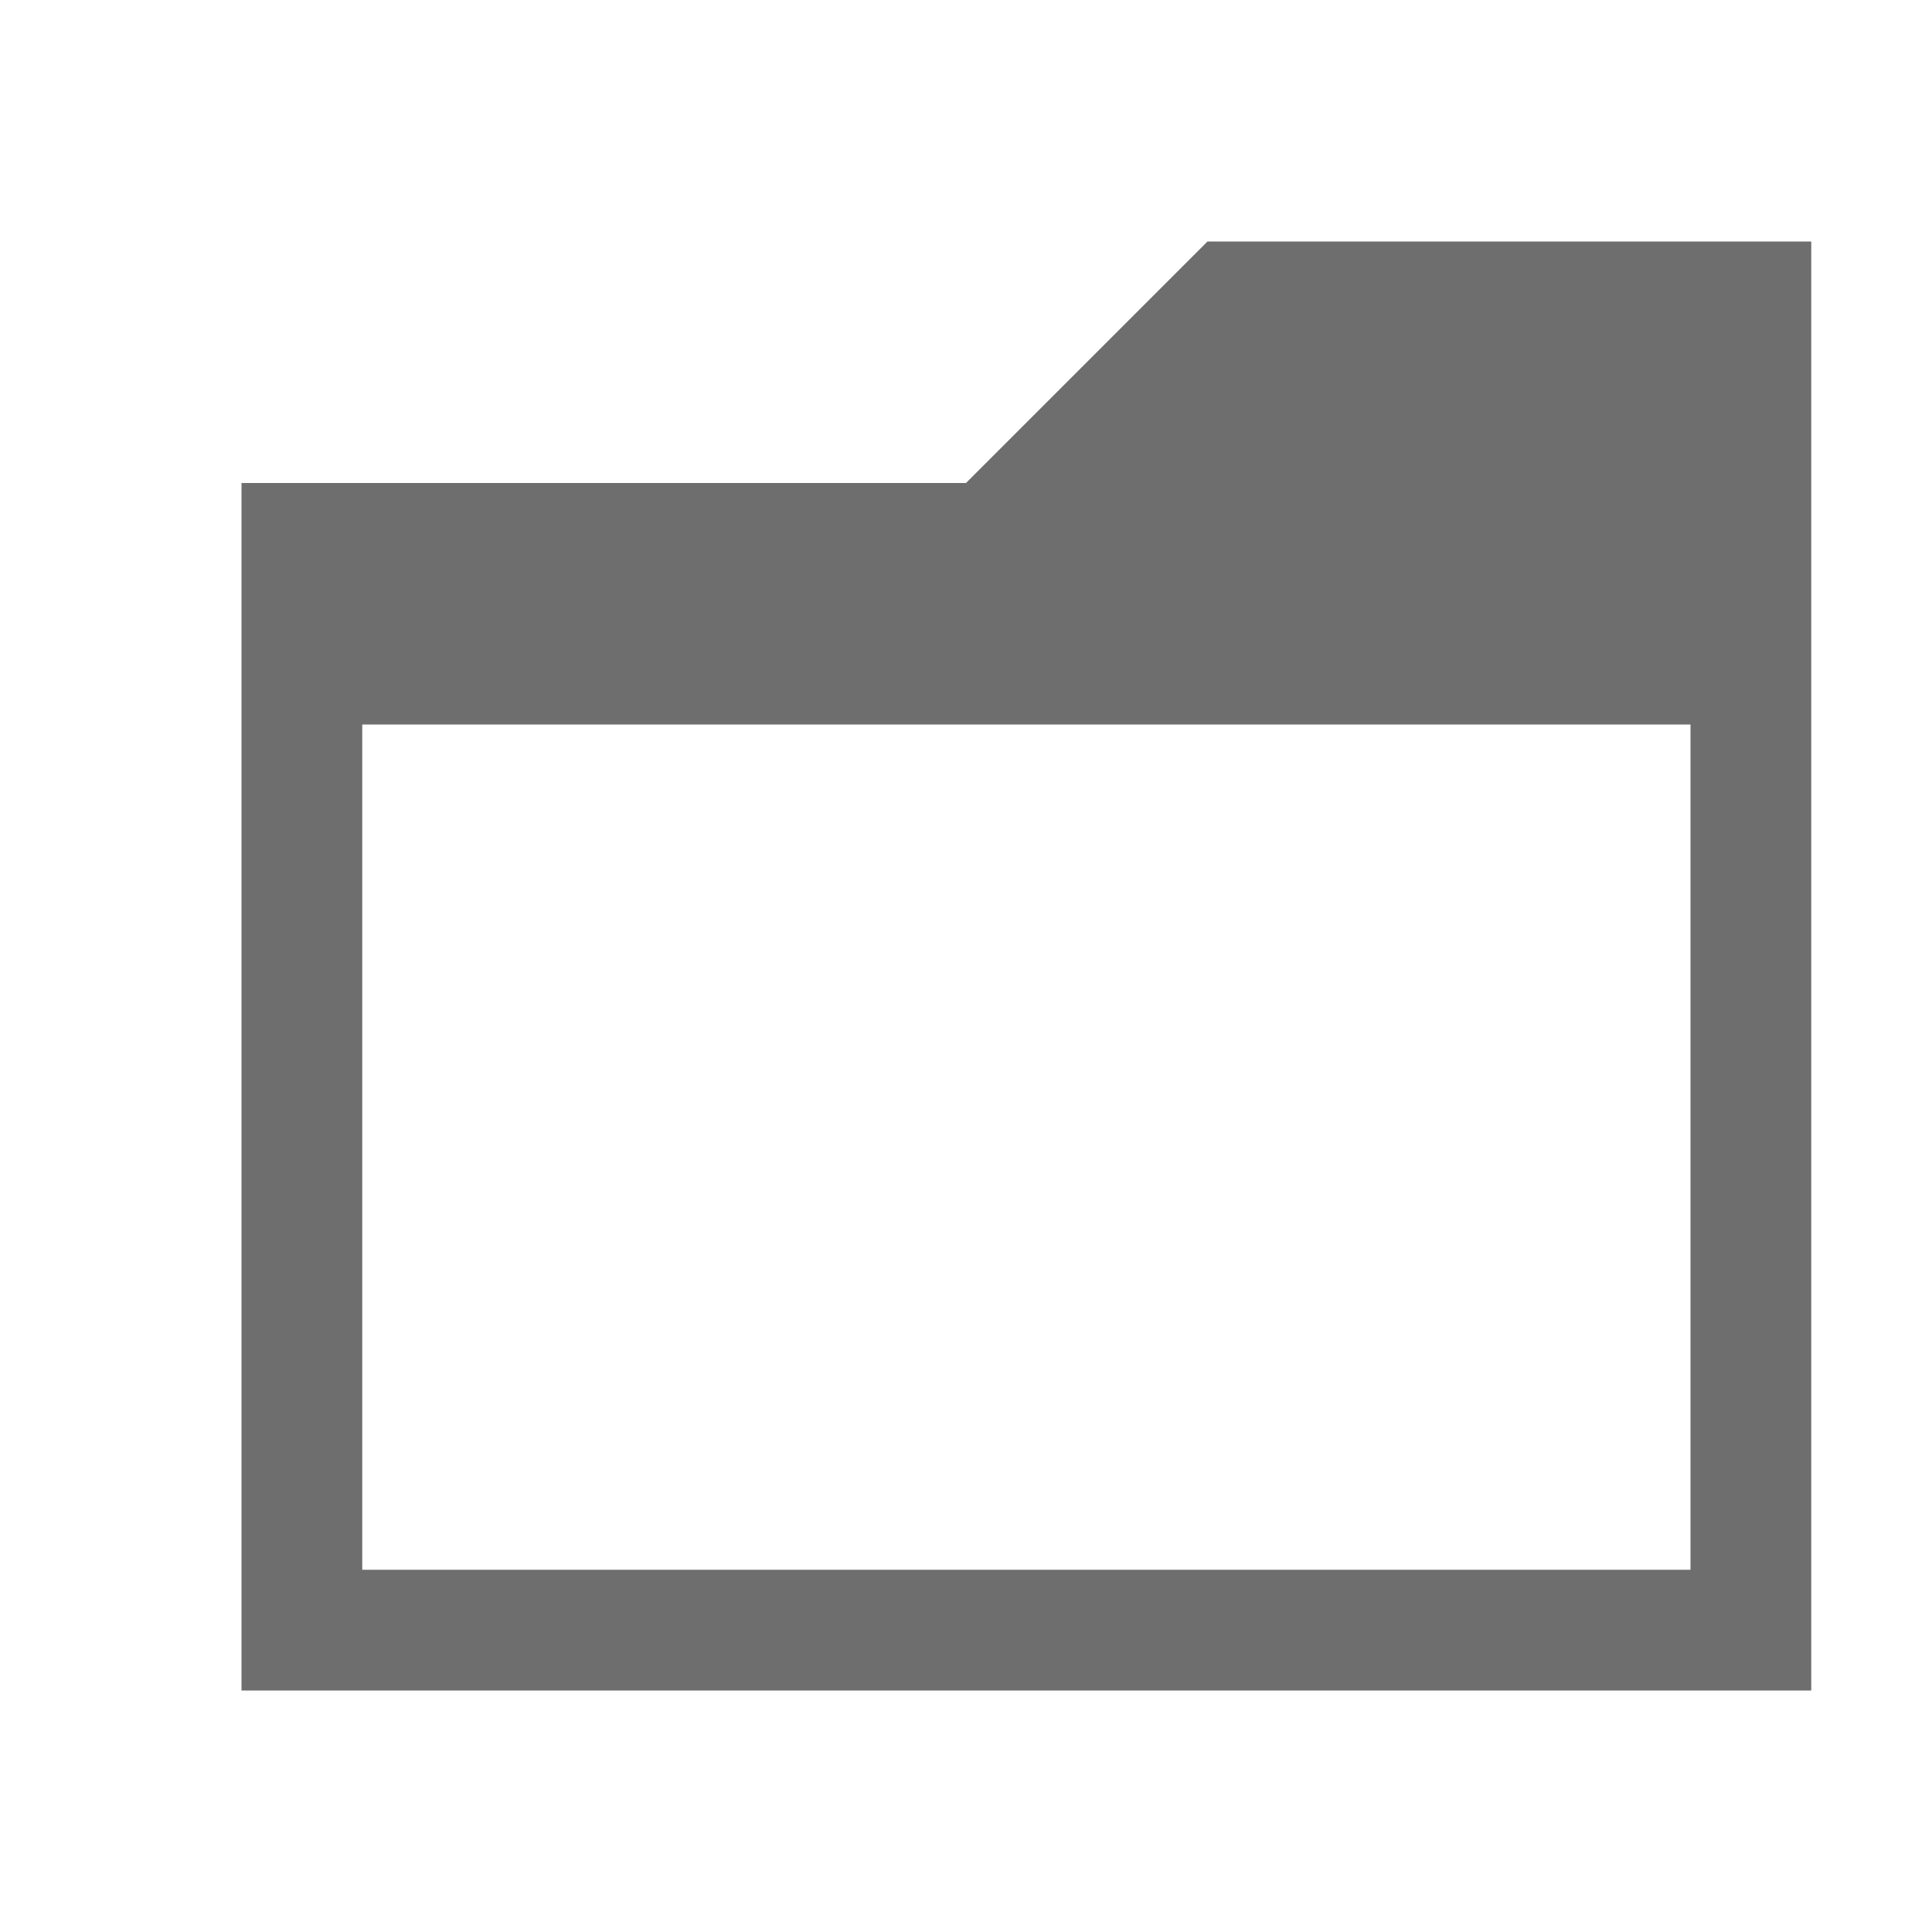 <svg xmlns="http://www.w3.org/2000/svg" width="16" height="16" viewBox="0 0 16 16">
  <g id="issueGroupFolder" fill="none" fill-rule="evenodd" stroke="none" stroke-width="1">
    <path id="Fill-2" fill="#6E6E6E" d="M3,13 L14,13 L14,6 L3,6 L3,13 Z M10,2 L8,4 L2,4 L2,14 L15,14 L15,2 L10,2 Z"/>
  </g>
</svg>
